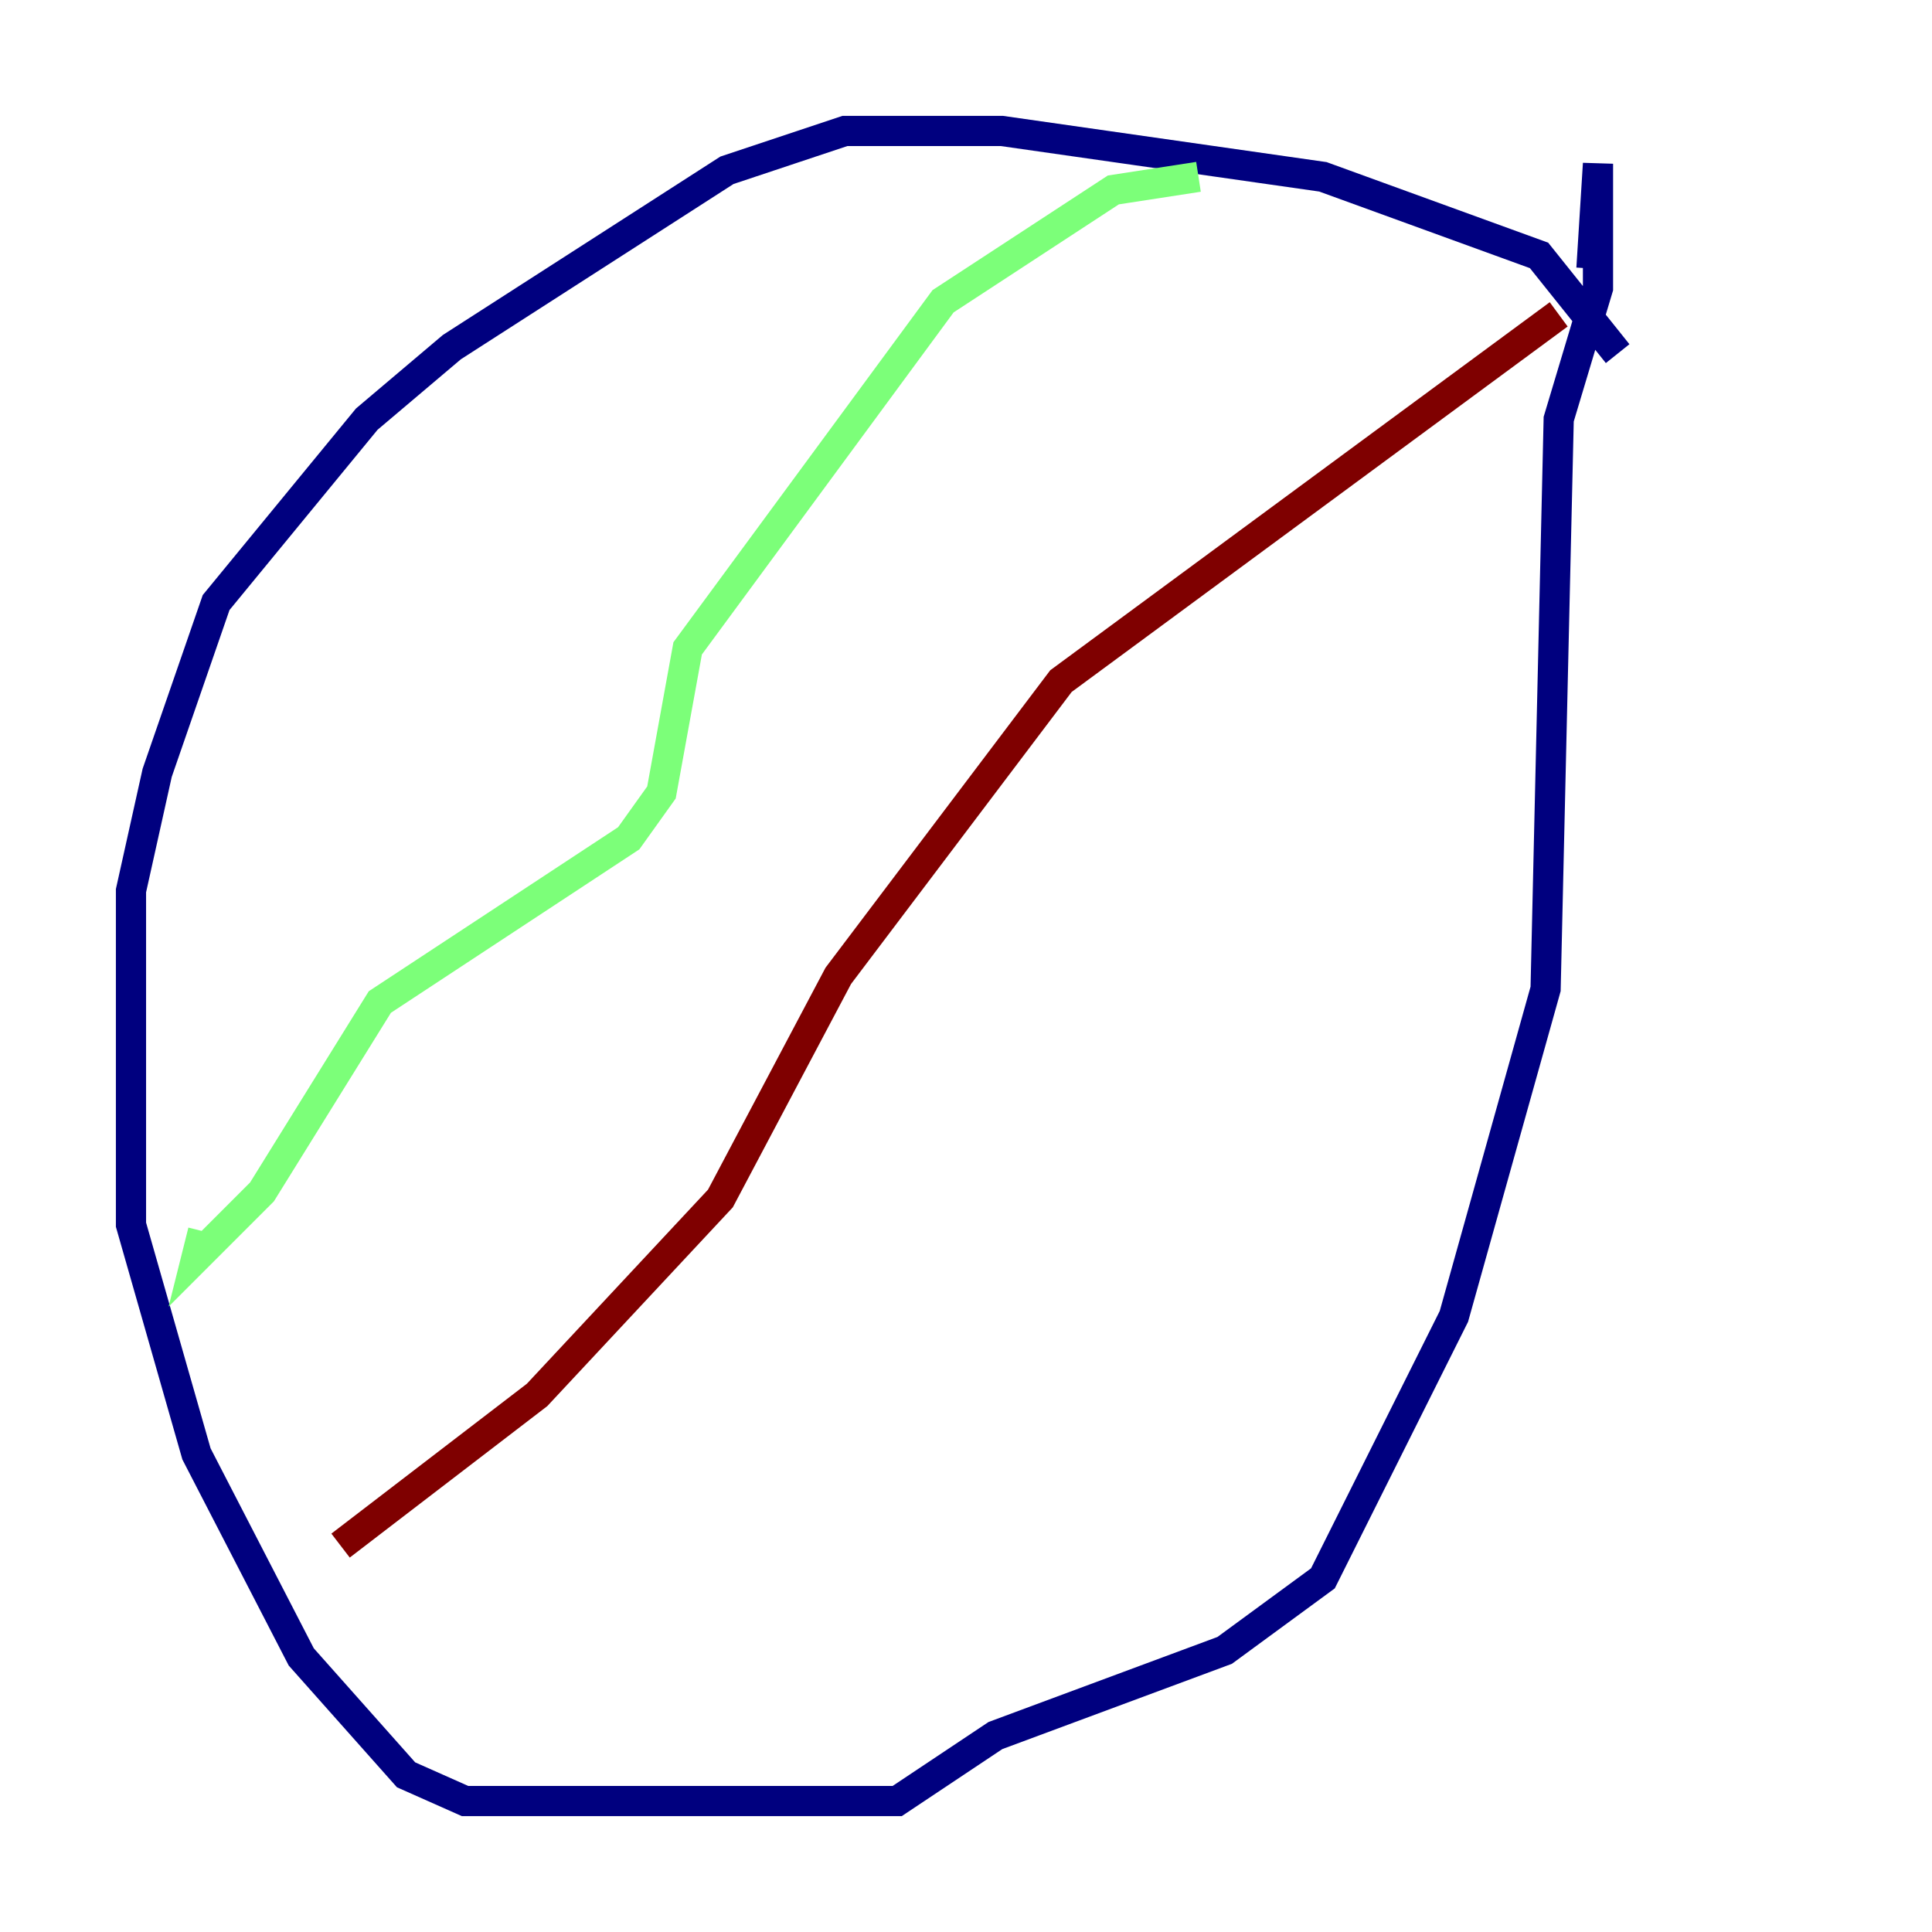 <?xml version="1.0" encoding="utf-8" ?>
<svg baseProfile="tiny" height="128" version="1.2" viewBox="0,0,128,128" width="128" xmlns="http://www.w3.org/2000/svg" xmlns:ev="http://www.w3.org/2001/xml-events" xmlns:xlink="http://www.w3.org/1999/xlink"><defs /><polyline fill="none" points="107.173,23.43 101.966,16.922 87.647,11.715 66.386,8.678 55.973,8.678 48.163,11.281 29.939,22.997 24.298,27.77 14.319,39.919 10.414,51.2 8.678,59.01 8.678,81.139 13.017,96.325 19.959,109.776 26.902,117.586 30.807,119.322 59.444,119.322 65.953,114.983 81.139,109.342 87.647,104.57 96.325,87.214 102.4,65.519 103.268,27.77 105.871,19.091 105.871,10.848 105.437,17.79" stroke="#00007f" stroke-width="2" /><polyline fill="none" points="79.403,11.715 73.763,12.583 62.481,19.959 45.559,42.956 43.824,52.502 41.654,55.539 25.166,66.386 17.356,78.969 13.017,83.308 13.451,81.573" stroke="#7cff79" stroke-width="2" /><polyline fill="none" points="103.268,20.827 70.291,45.125 55.539,64.651 47.729,79.403 35.58,92.42 22.563,102.4" stroke="#7f0000" stroke-width="2" /></svg>